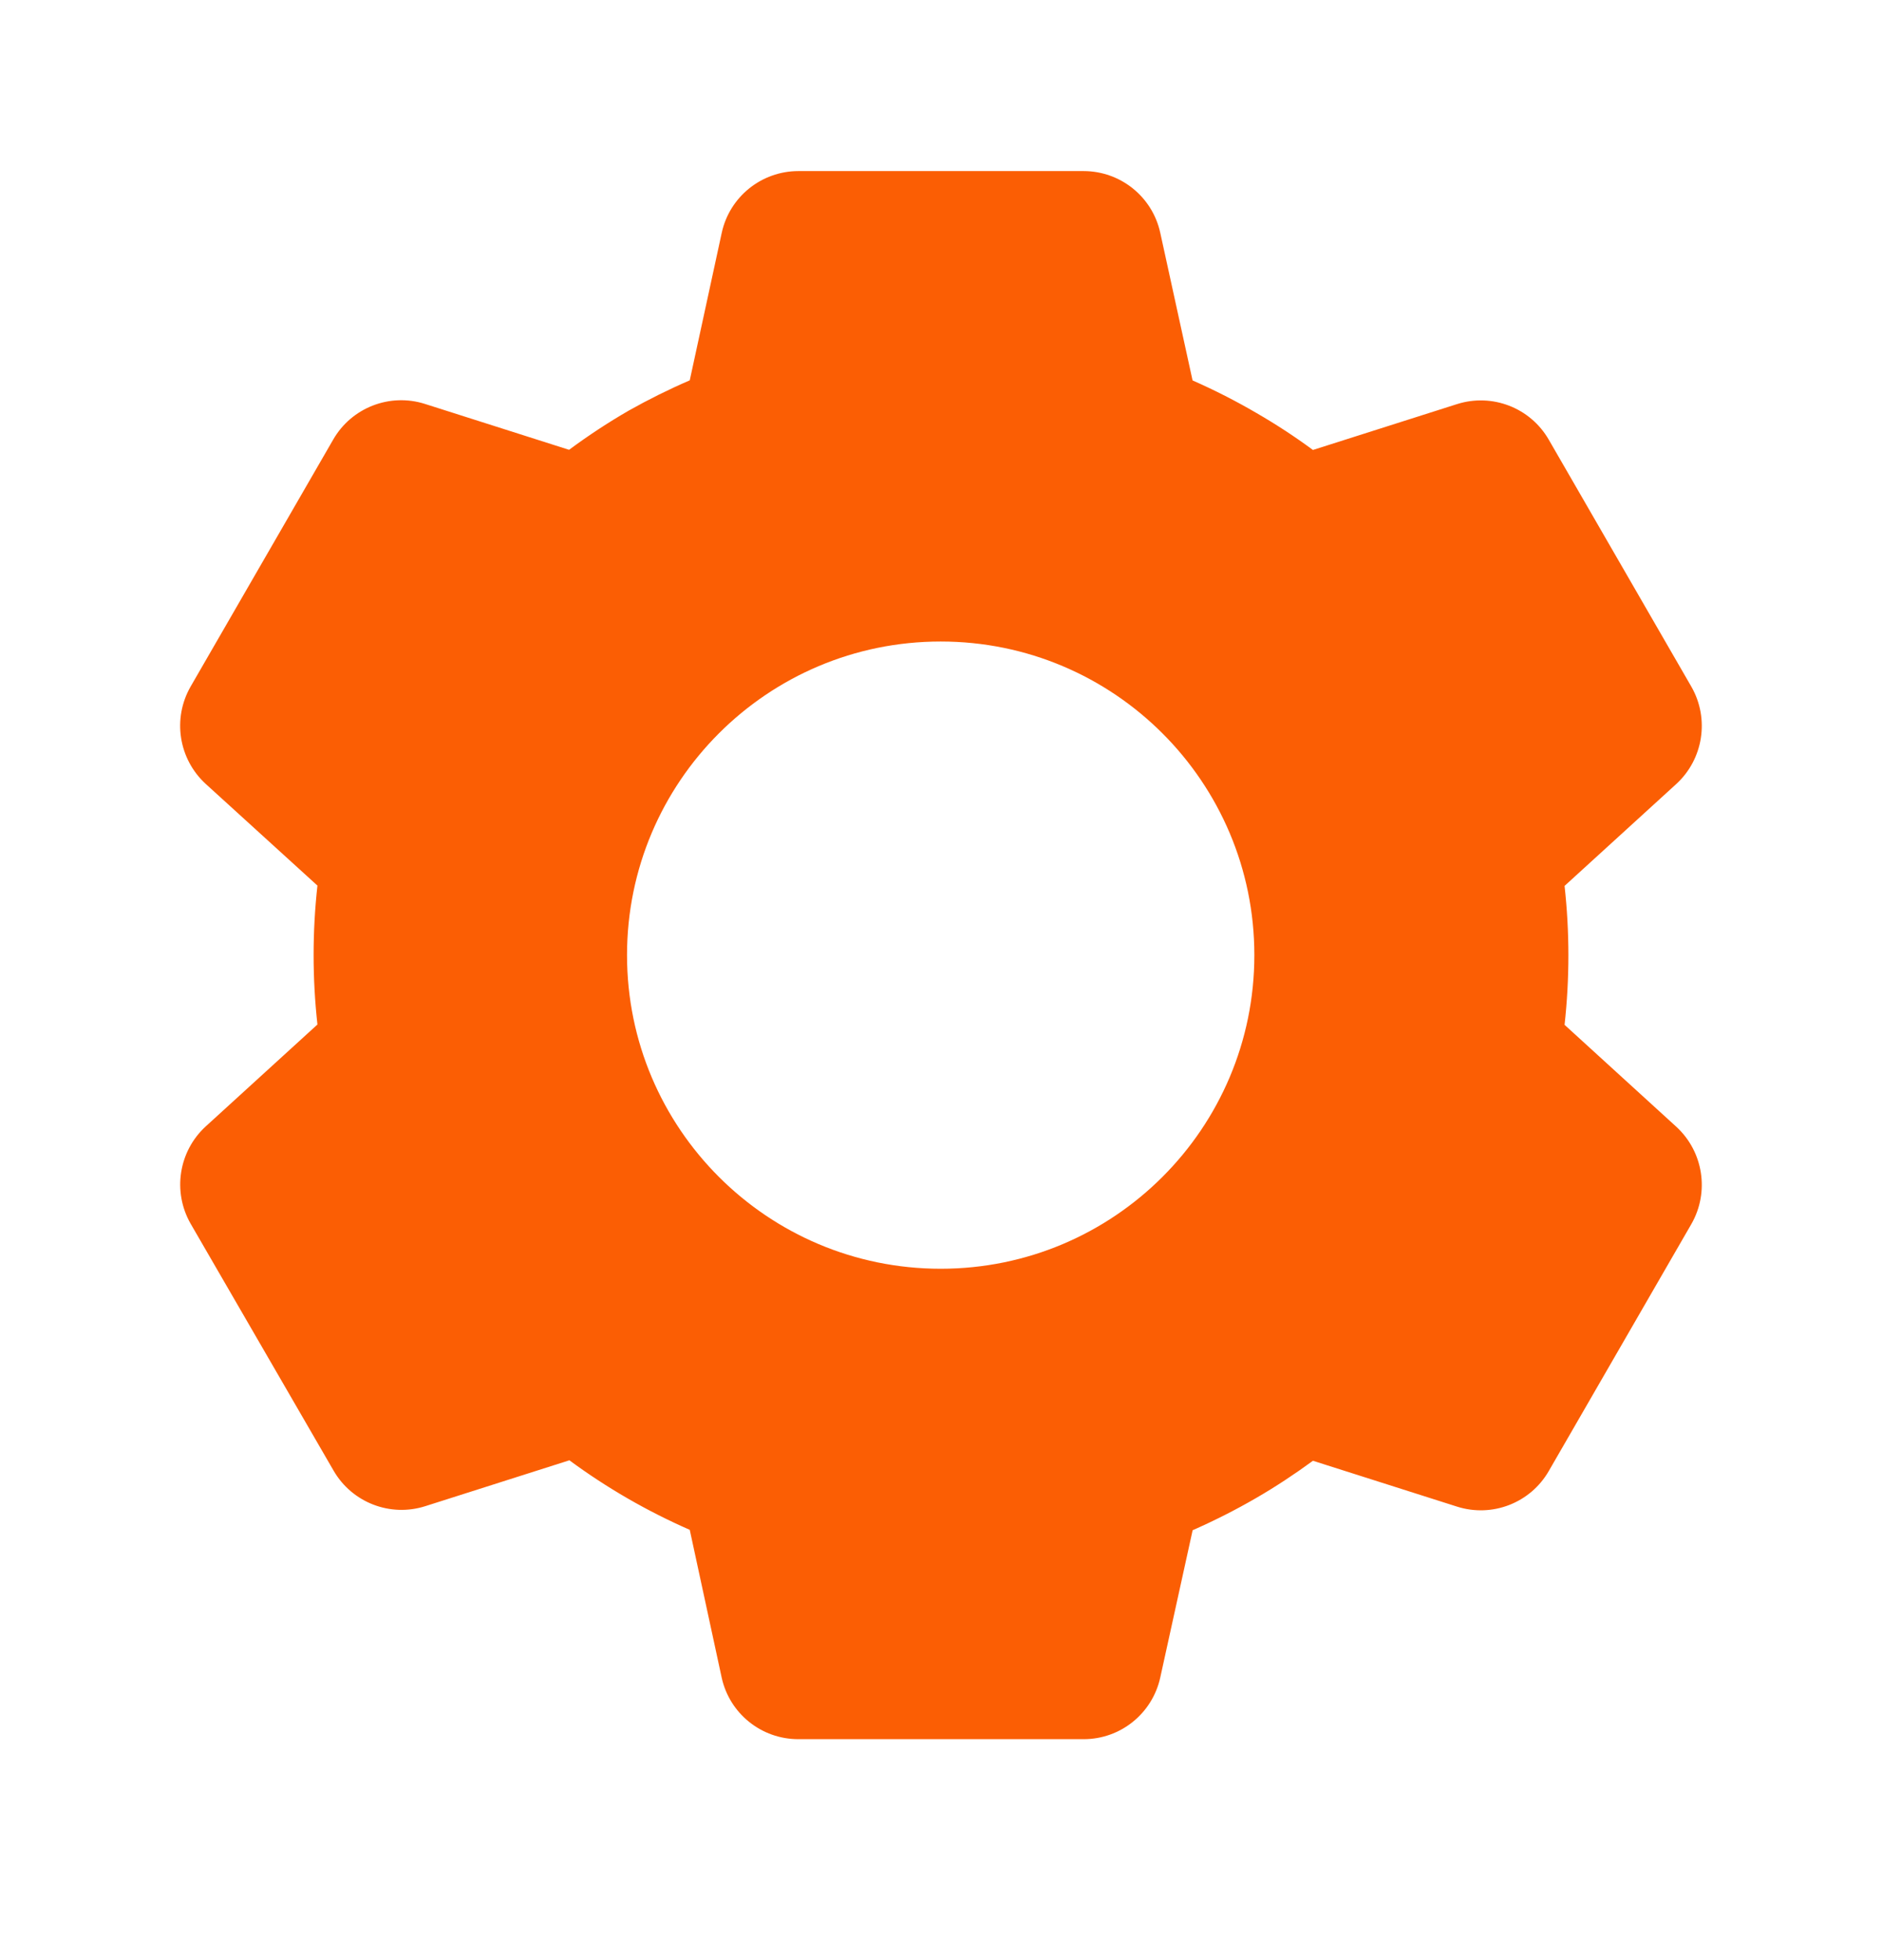  <svg width="24" height="25" viewBox="0 0 24 25" fill="none" xmlns="http://www.w3.org/2000/svg">
                  <path d="M13.82 22.182H10.18C9.71 22.182 9.303 21.855 9.203 21.396L8.796 19.512C8.253 19.274 7.738 18.977 7.261 18.625L5.424 19.21C4.976 19.353 4.489 19.164 4.254 18.757L2.43 15.606C2.198 15.198 2.278 14.684 2.623 14.367L4.048 13.067C3.983 12.478 3.983 11.884 4.048 11.295L2.623 9.998C2.277 9.68 2.197 9.166 2.43 8.758L4.25 5.605C4.485 5.198 4.972 5.009 5.42 5.152L7.257 5.737C7.501 5.556 7.755 5.389 8.018 5.237C8.27 5.095 8.53 4.966 8.796 4.851L9.204 2.969C9.304 2.51 9.71 2.183 10.18 2.182H13.82C14.29 2.183 14.696 2.51 14.796 2.969L15.208 4.852C15.489 4.976 15.762 5.115 16.027 5.27C16.274 5.413 16.513 5.569 16.743 5.739L18.581 5.154C19.029 5.012 19.515 5.2 19.75 5.607L21.57 8.76C21.802 9.167 21.722 9.682 21.377 9.999L19.952 11.299C20.017 11.888 20.017 12.482 19.952 13.071L21.377 14.371C21.722 14.688 21.802 15.203 21.57 15.61L19.75 18.763C19.515 19.17 19.029 19.358 18.581 19.216L16.743 18.631C16.51 18.802 16.269 18.961 16.019 19.106C15.757 19.258 15.486 19.395 15.209 19.517L14.796 21.396C14.695 21.855 14.289 22.182 13.82 22.182ZM11.996 8.182C9.787 8.182 7.996 9.973 7.996 12.182C7.996 14.391 9.787 16.182 11.996 16.182C14.205 16.182 15.996 14.391 15.996 12.182C15.996 9.973 14.205 8.182 11.996 8.182Z" fill='rgba(251, 94, 4, 1)' />
                </svg>